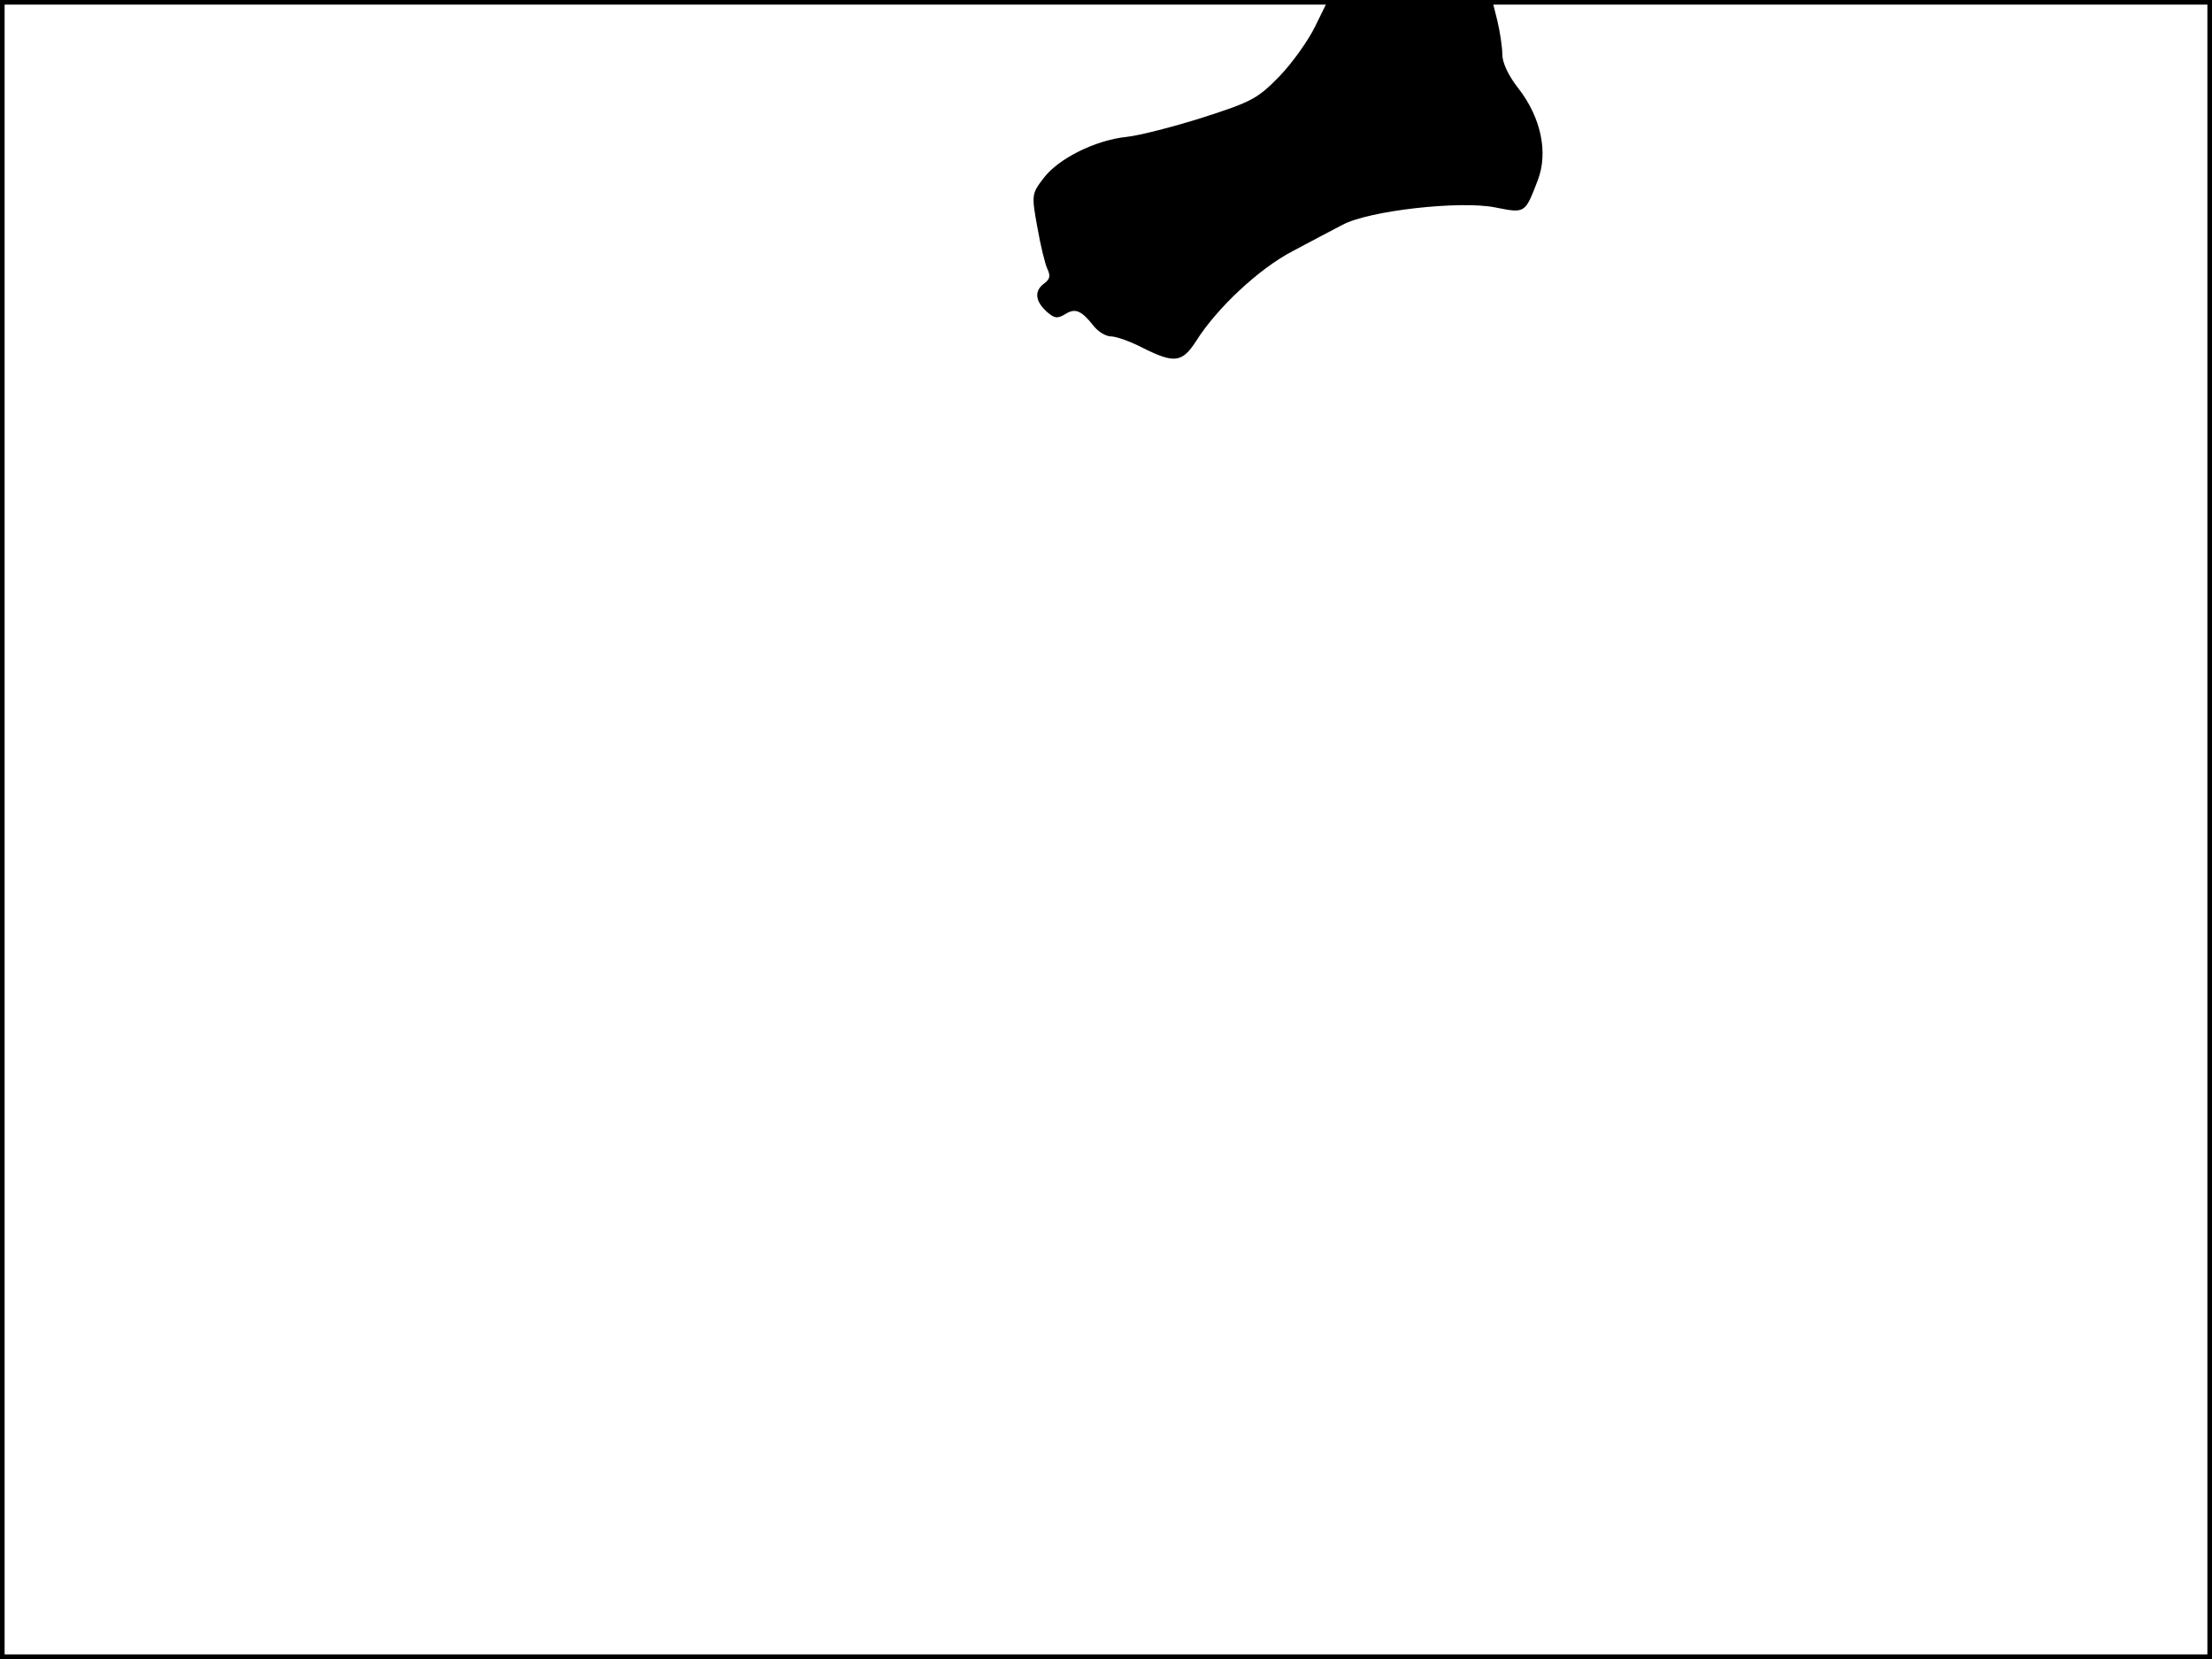<?xml version="1.0" standalone="no"?>
<!DOCTYPE svg PUBLIC "-//W3C//DTD SVG 20010904//EN"
 "http://www.w3.org/TR/2001/REC-SVG-20010904/DTD/svg10.dtd">
<svg version="1.0" xmlns="http://www.w3.org/2000/svg"
 width="480pt" height="360pt" viewBox="0 0 480 360"
 preserveAspectRatio="xMidYMid meet">
<rect width="1" height="360" fill="#000000"/>
<rect x="479" width="1" height="360" fill="#000000"/>
<rect width="480" height="1" fill="#000000"/>
<rect y="359" width="480" height="1" fill="#000000"/>
<g transform="translate(0,360) scale(0.1,-0.1)"
fill="#000000" stroke="none">
<path d="M2854 3543 c-15 -31 -50 -80 -78 -109 -47 -48 -60 -55 -166 -89 -63
-20 -137 -39 -165 -42 -68 -7 -148 -47 -180 -89 -26 -34 -27 -36 -14 -107 7
-40 17 -81 22 -91 7 -15 5 -22 -7 -31 -22 -16 -20 -38 5 -61 17 -15 23 -16 40
-6 22 14 35 9 62 -25 10 -13 27 -23 38 -23 11 0 42 -11 69 -25 68 -34 85 -32
115 14 45 72 137 158 210 196 39 21 87 46 108 57 57 31 255 53 331 38 66 -13
65 -14 93 59 23 60 7 136 -42 199 -22 28 -35 56 -35 74 0 16 -5 49 -11 74
l-11 44 -178 0 -178 0 -28 -57z"/>
</g>
</svg>
